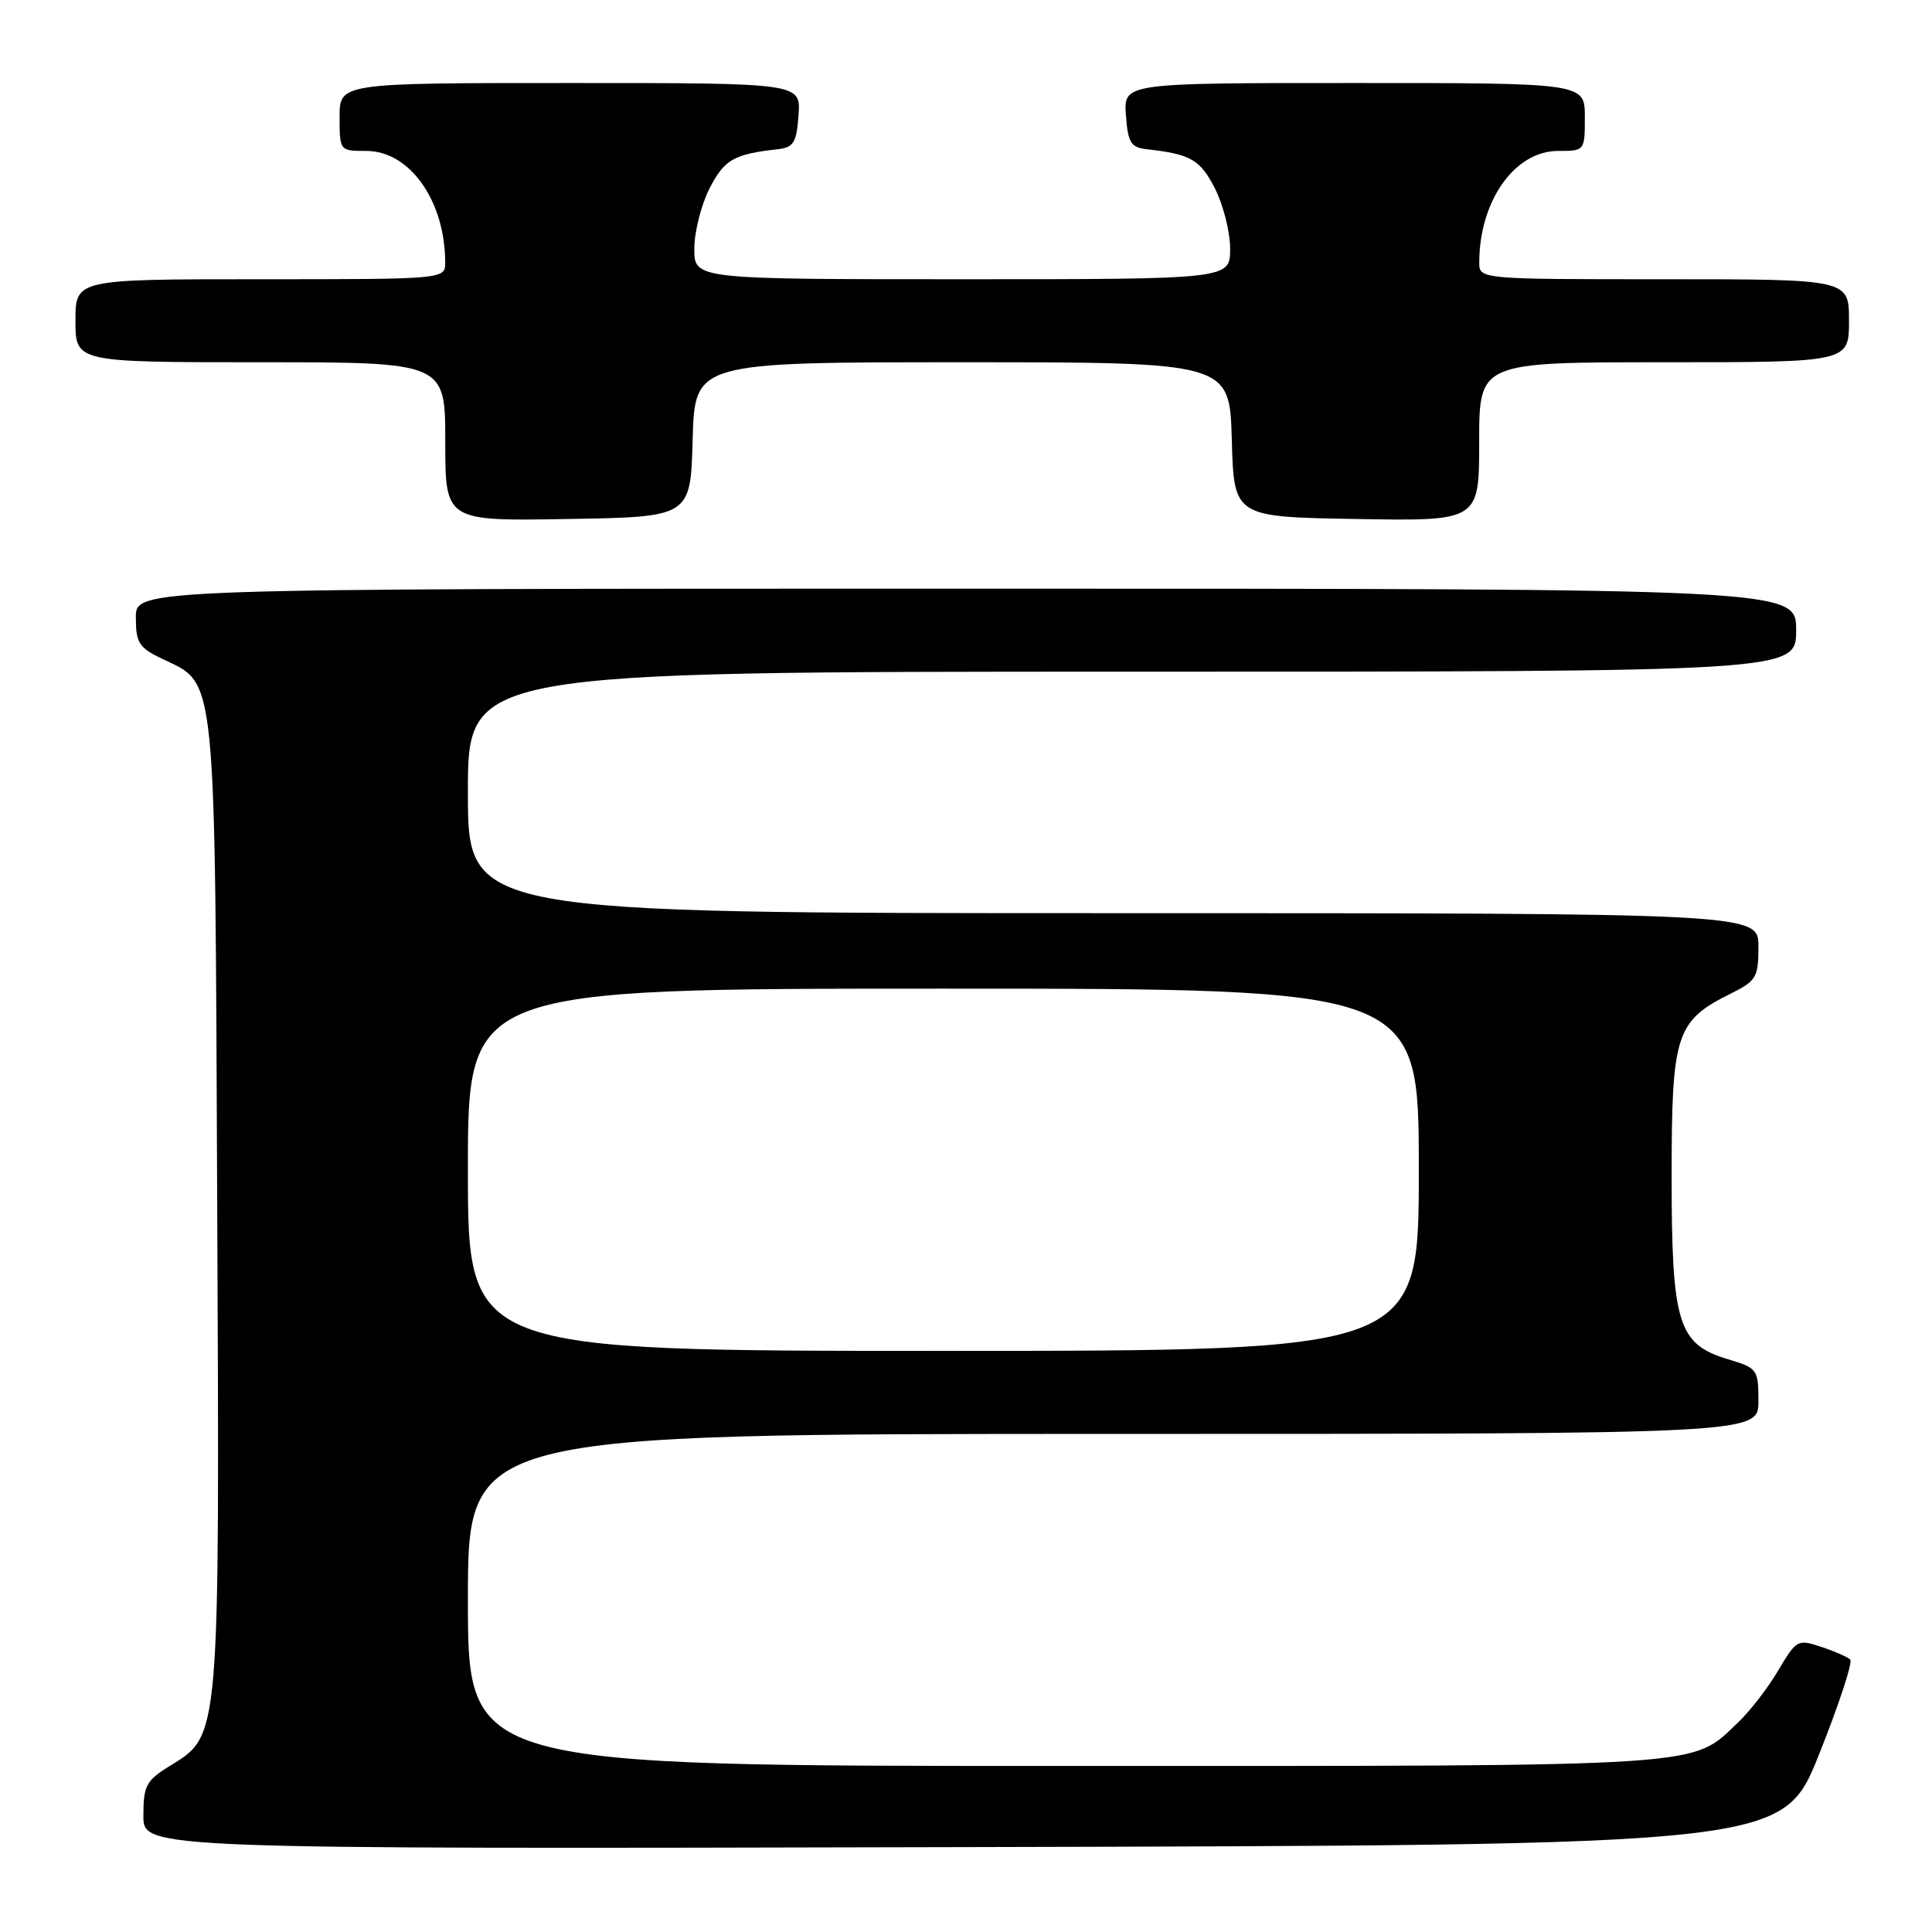 <?xml version="1.0" encoding="UTF-8" standalone="no"?>
<!DOCTYPE svg PUBLIC "-//W3C//DTD SVG 1.1//EN" "http://www.w3.org/Graphics/SVG/1.1/DTD/svg11.dtd" >
<svg xmlns="http://www.w3.org/2000/svg" xmlns:xlink="http://www.w3.org/1999/xlink" version="1.1" viewBox="0 0 256 256">
 <g >
 <path fill="currentColor"
d=" M 241.02 232.50 C 243.66 225.90 245.53 220.22 245.16 219.89 C 244.80 219.55 243.06 218.79 241.30 218.21 C 238.21 217.18 238.03 217.28 235.64 221.32 C 234.29 223.62 231.90 226.71 230.34 228.20 C 224.00 234.22 227.42 234.00 141.03 234.00 C 62.00 234.00 62.00 234.00 62.00 212.00 C 62.00 190.00 62.00 190.00 147.50 190.00 C 233.00 190.00 233.00 190.00 233.00 185.66 C 233.00 181.46 232.87 181.28 229.01 180.12 C 222.33 178.12 221.50 175.44 221.50 155.82 C 221.50 137.02 222.06 135.27 229.31 131.67 C 232.73 129.97 233.00 129.51 233.00 125.42 C 233.00 121.00 233.00 121.00 147.50 121.00 C 62.00 121.00 62.00 121.00 62.00 105.00 C 62.00 89.00 62.00 89.00 150.00 89.00 C 238.00 89.00 238.00 89.00 238.00 83.50 C 238.00 78.00 238.00 78.00 128.00 78.00 C 18.00 78.00 18.00 78.00 18.00 81.81 C 18.00 85.18 18.41 85.82 21.45 87.28 C 28.74 90.75 28.47 88.02 28.78 159.50 C 29.10 231.07 29.21 229.86 22.43 234.04 C 19.36 235.94 19.00 236.63 19.00 240.59 C 19.00 245.01 19.00 245.01 127.61 244.75 C 236.21 244.50 236.21 244.50 241.02 232.50 Z  M 91.78 58.25 C 92.07 48.00 92.07 48.00 127.50 48.00 C 162.93 48.00 162.93 48.00 163.22 58.25 C 163.50 68.50 163.50 68.50 179.75 68.77 C 196.00 69.05 196.00 69.05 196.00 58.52 C 196.00 48.00 196.00 48.00 220.50 48.00 C 245.00 48.00 245.00 48.00 245.00 42.50 C 245.00 37.00 245.00 37.00 220.50 37.00 C 196.00 37.00 196.00 37.00 196.01 34.75 C 196.03 26.61 200.71 20.00 206.45 20.00 C 209.99 20.00 210.00 19.99 210.00 15.50 C 210.00 11.00 210.00 11.00 179.44 11.00 C 148.89 11.00 148.89 11.00 149.19 15.25 C 149.46 18.94 149.83 19.54 152.00 19.78 C 157.79 20.43 159.03 21.15 160.99 24.98 C 162.09 27.15 163.00 30.74 163.00 32.96 C 163.00 37.00 163.00 37.00 127.50 37.00 C 92.00 37.00 92.00 37.00 92.00 32.96 C 92.00 30.74 92.91 27.15 94.01 24.98 C 95.97 21.15 97.21 20.43 103.00 19.78 C 105.17 19.54 105.54 18.94 105.81 15.25 C 106.11 11.00 106.11 11.00 75.56 11.00 C 45.00 11.00 45.00 11.00 45.00 15.50 C 45.00 19.99 45.01 20.00 48.55 20.00 C 54.29 20.00 58.97 26.61 58.99 34.75 C 59.00 37.00 59.00 37.00 34.50 37.00 C 10.00 37.00 10.00 37.00 10.00 42.50 C 10.00 48.00 10.00 48.00 34.50 48.00 C 59.00 48.00 59.00 48.00 59.00 58.52 C 59.00 69.05 59.00 69.05 75.25 68.77 C 91.50 68.50 91.50 68.50 91.78 58.25 Z  M 62.00 155.00 C 62.00 131.00 62.00 131.00 125.00 131.00 C 188.00 131.00 188.00 131.00 188.00 155.00 C 188.00 179.00 188.00 179.00 125.00 179.00 C 62.00 179.00 62.00 179.00 62.00 155.00 Z "/>
</g>
</svg>